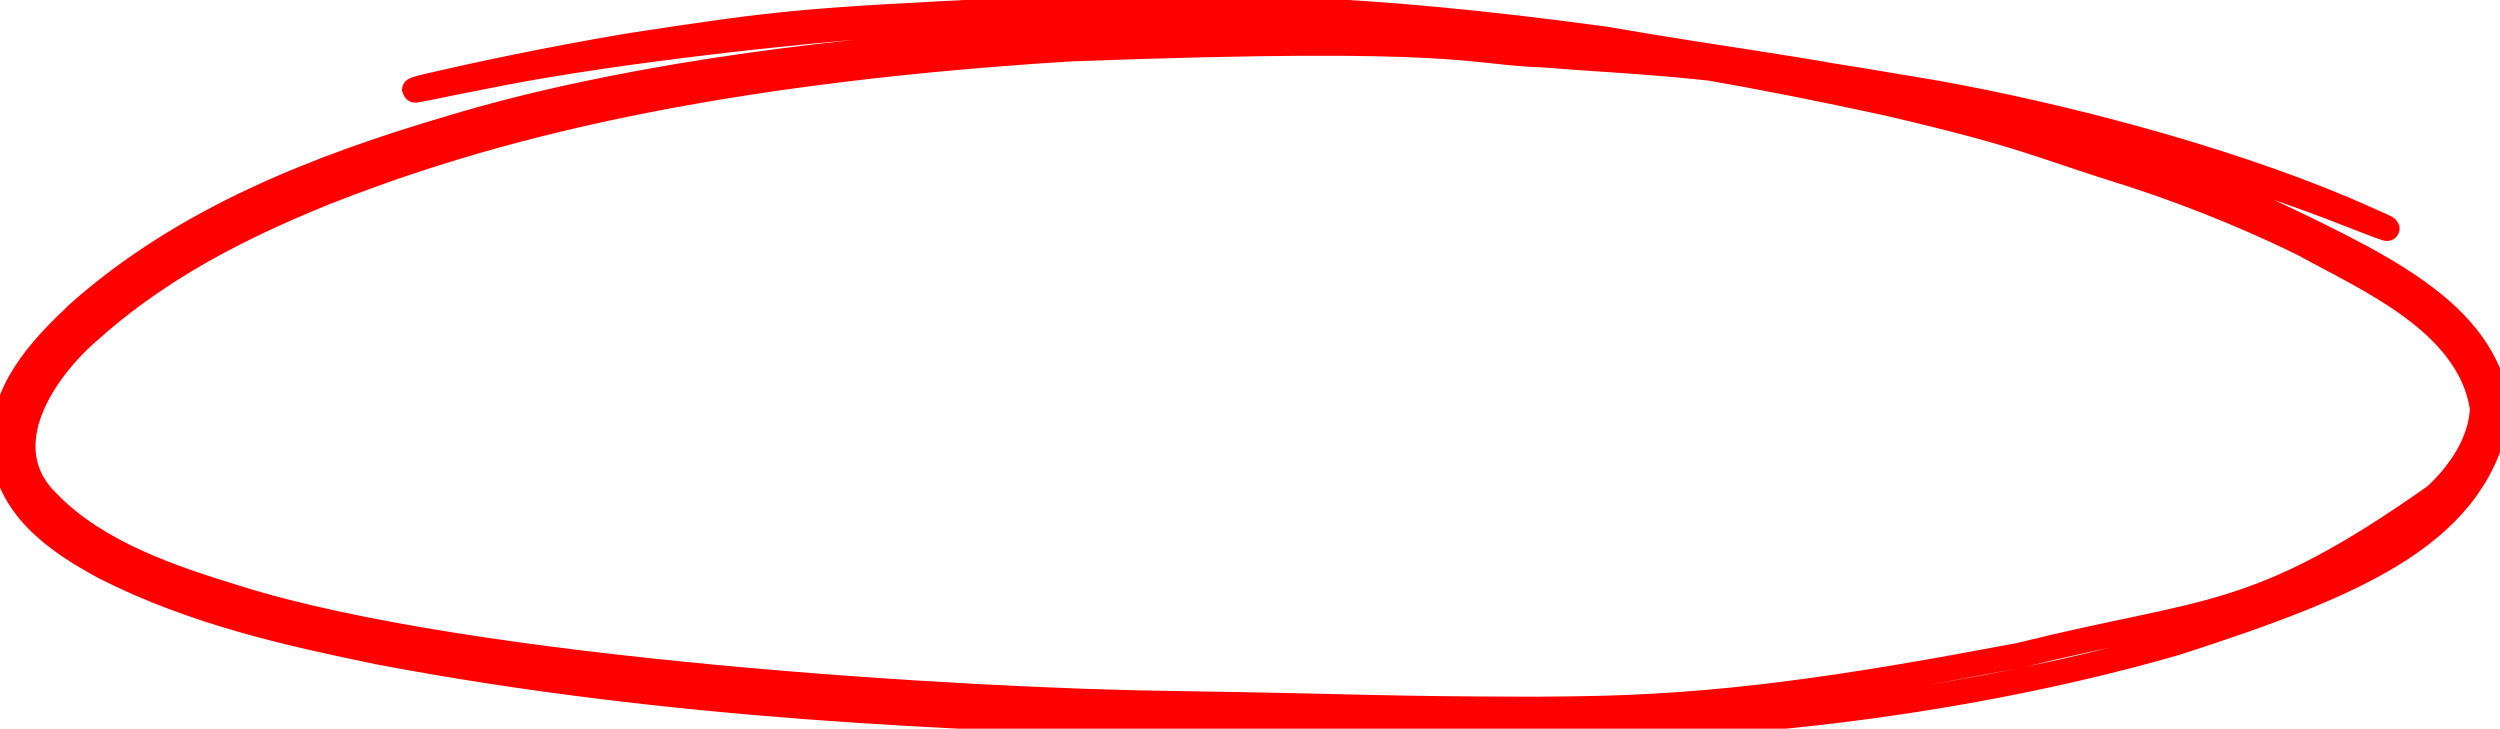 <svg width="199" height="58" viewBox="0 0 199 58" fill="none" xmlns="http://www.w3.org/2000/svg">
  <path
    d="M122.333 56.458C123.344 56.454 124.324 56.443 125.276 56.427L125.288 56.427C136.8 56.302 146.573 54.846 160.788 52.158C175.819 48.42 179.458 49.647 193.891 39.459C195.896 37.576 197.503 35.129 197.606 32.496C196.57 25.66 188.441 22.225 183.371 19.423C177.885 16.72 172.991 14.966 169.83 13.926C162.195 11.557 161.423 10.829 150.362 8.242C139.231 5.825 132.383 4.698 122.489 3.349C112.62 1.618 81.879 0.553 70.746 1.94C59.626 2.804 46.994 4.409 39.475 5.904C37.136 6.354 35.295 6.732 33.883 7.024C33.285 7.148 33.005 7.188 32.999 7.164C32.999 7.164 32.999 7.164 32.999 7.164C32.992 7.134 33.412 7.004 34.177 6.827C37.888 5.968 43.45 4.768 50.084 3.646C62.485 1.741 63.857 1.65 80.787 0.796C97.683 0.339 107.968 0.447 127.727 3.105C147.316 6.518 152.334 5.751 178.752 15.947C189.636 21.108 197.644 24.655 198.898 32.559C197.274 42.395 188.009 46.377 173.26 51.149C158.427 55.436 140.864 57.842 125.288 57.903L125.305 57.903C112.497 58.084 101.031 57.845 93.376 57.648C76.509 57.13 53.683 56.373 30.096 51.891C23.073 50.433 15.553 48.804 8.302 45.134C4.876 43.257 0.819 40.691 0.245 35.943C-0.027 31.196 3.228 27.783 6.247 24.933C14.805 17.332 25.588 13.223 35.895 10.185C61.449 2.452 99.248 1.701 116.422 2.964C133.659 4.168 137.825 4.642 154.238 7.426C163.619 9.122 176.464 12.365 186.725 16.702C191.824 18.92 190.679 18.497 185.412 16.441C177.699 13.539 171.23 11.751 167.079 10.825C158.79 9.077 155.279 8.421 144.754 6.605C134.202 4.911 129.156 4.894 122.954 4.372C116.757 4.187 116.857 2.711 85.231 3.887C53.642 5.844 36.773 11.033 25.758 15.361C20.998 17.328 13.688 20.476 7.332 26.128C3.269 29.549 -0.691 35.709 3.842 40.034C7.756 44.054 13.671 46.011 18.797 47.586C37.465 53.48 77.357 55.814 93.331 56.002C109.355 56.245 109.342 56.436 122.333 56.458Z"
    fill="none"
    stroke="#FF0000"
    stroke-width="2"
  />
</svg>
